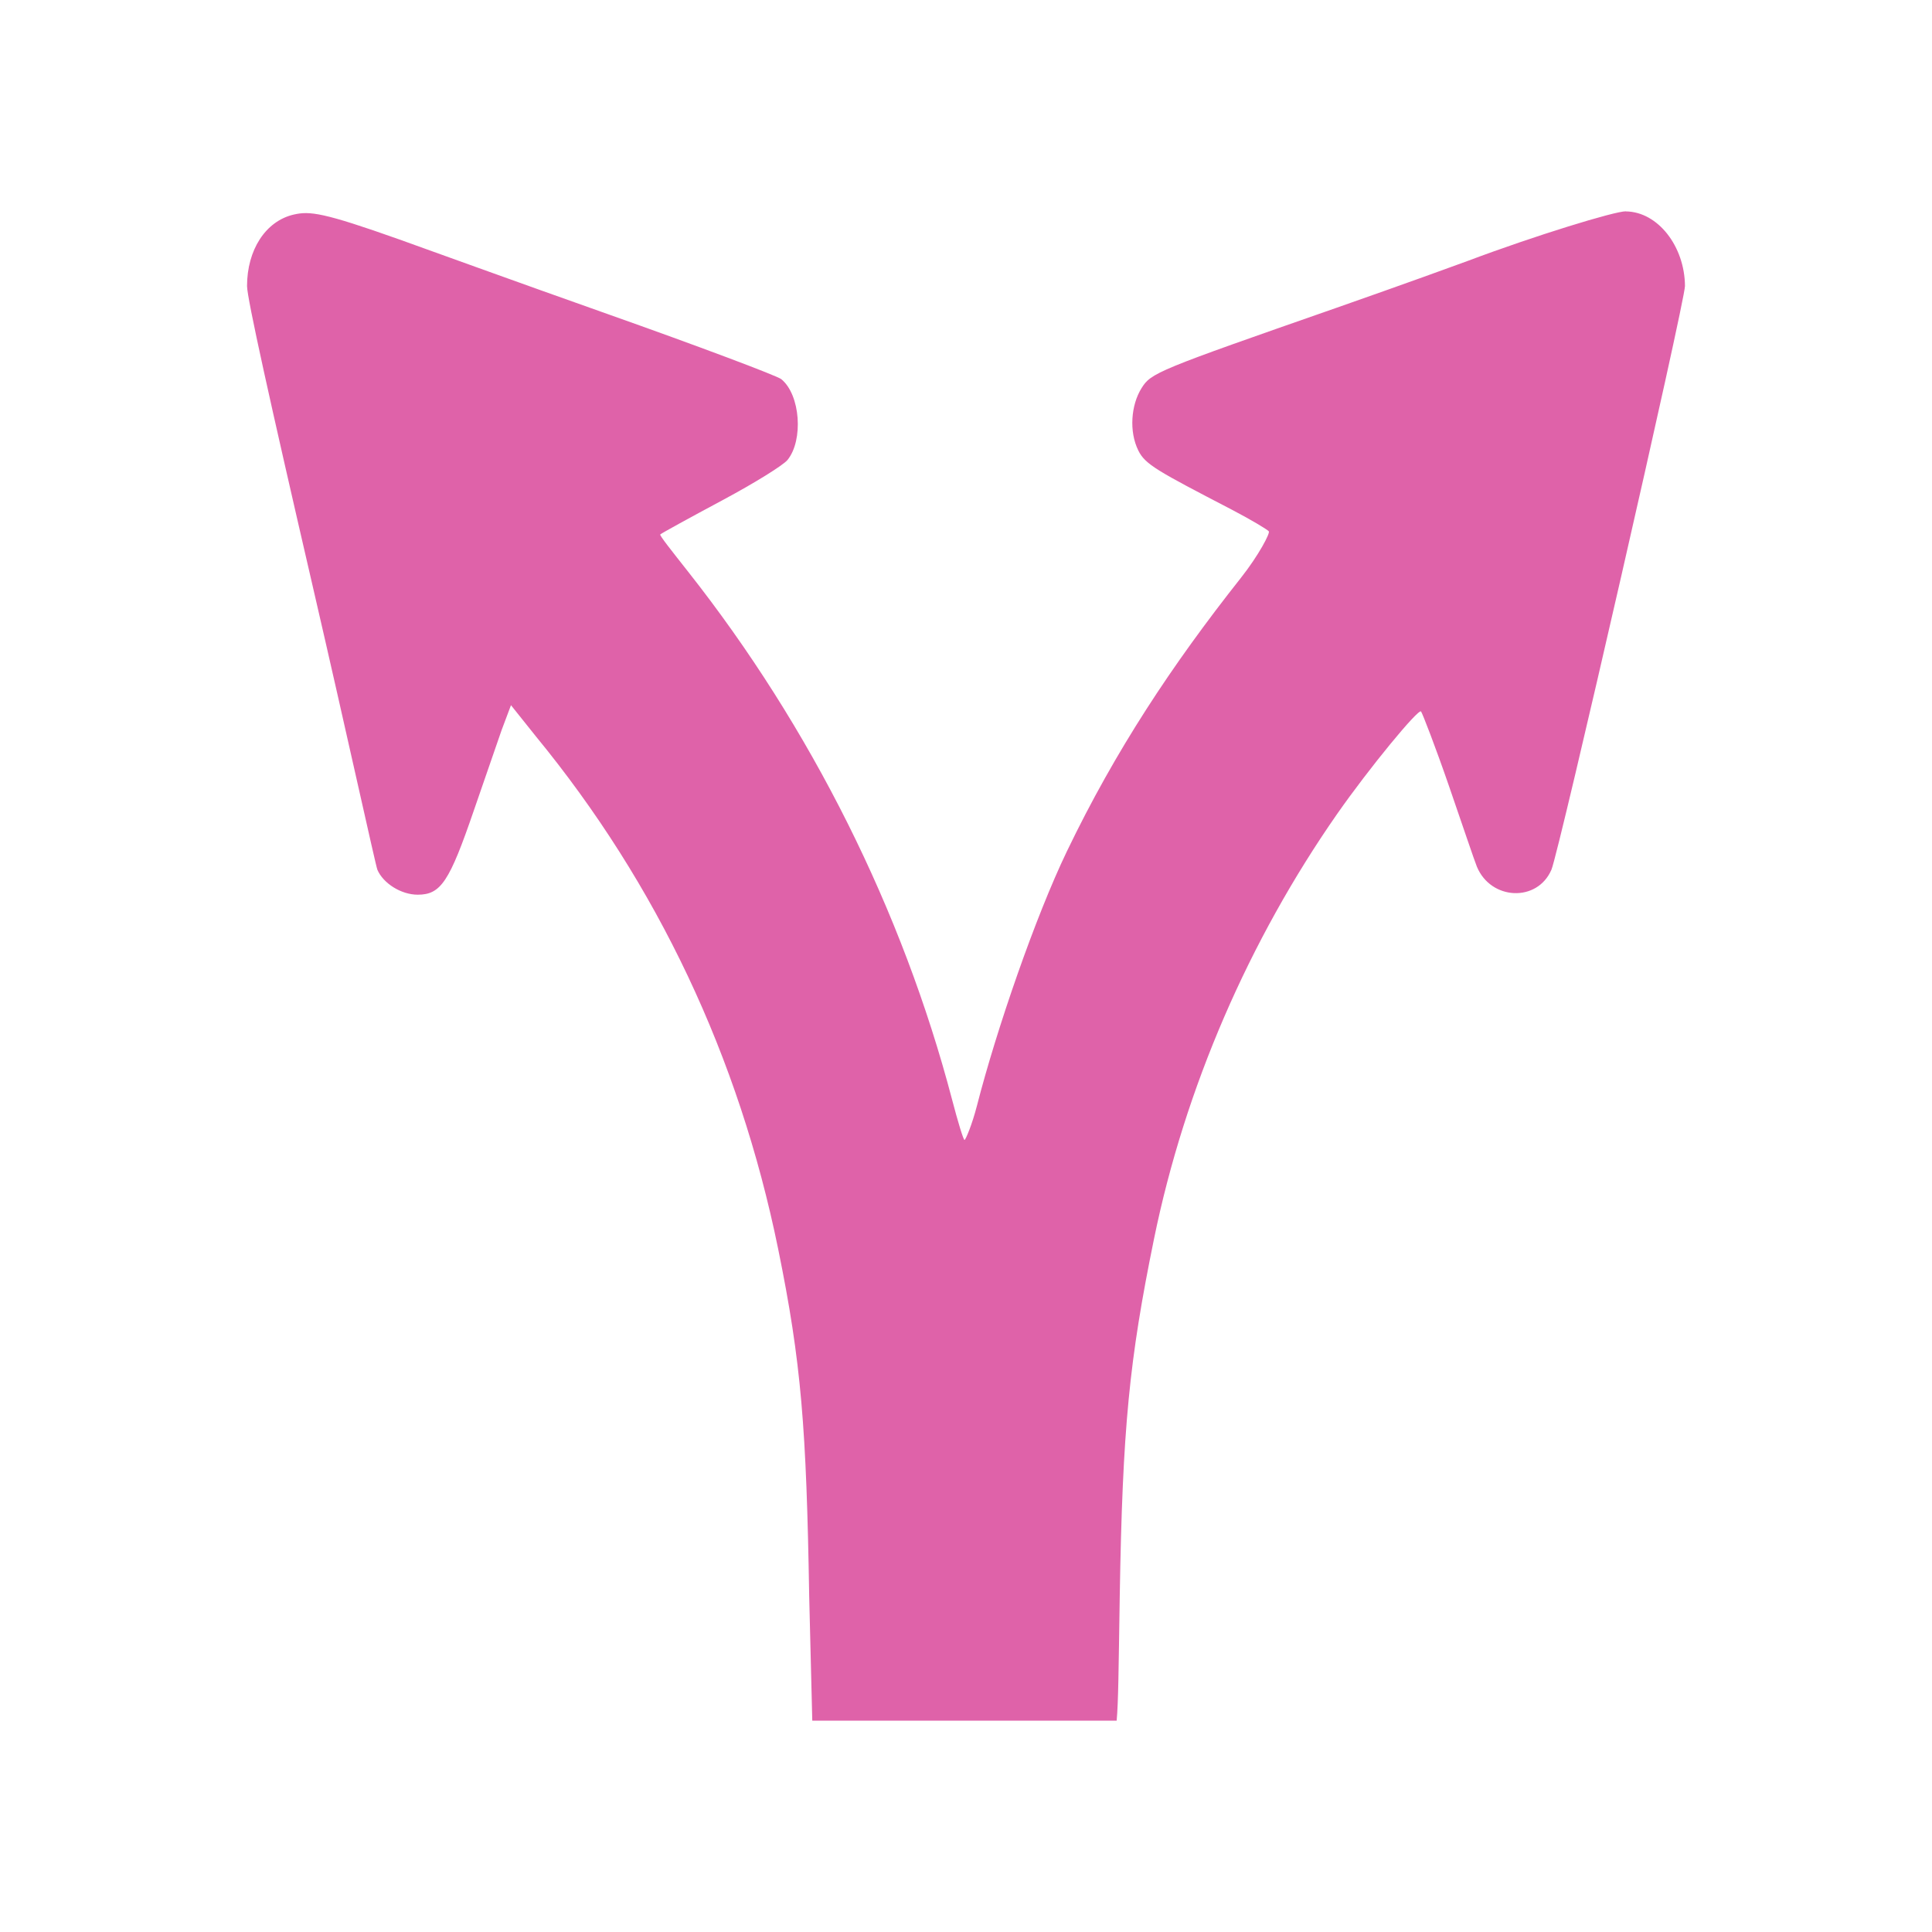 <svg viewBox="0 0 512 512" xmlns="http://www.w3.org/2000/svg">
 <path d="m430.89 56c-2.897-.053-24.149 6.452-41.978 13.167-2.107.79-17.644 6.426-34.578 12.351-47.903 16.723-49.299 17.276-51.853 21.41-2.739 4.424-3.318 11.403-.816 16.459 1.817 3.713 5.109 5.451 24.702 15.643 5.399 2.818 9.454 5.293 9.876 5.767.421.448-2.66 6.347-7.4 12.351-18.303 23.148-33.261 45.77-46.086 72.421-8.374 17.407-18.645 47.139-23.859 67.47-1.29 5.004-3.002 9.059-3.292 9.059-.29 0-1.738-4.74-3.292-10.692-13.141-50.062-37.369-98.598-69.945-139.891-4.293-5.451-7.611-9.612-7.4-9.876.211-.263 7.848-4.451 16.459-9.059 8.611-4.609 16.143-9.296 17.276-10.692 4.24-5.241 3.424-17.276-1.659-21.41-1.106-.895-22.174-8.822-46.086-17.276-23.912-8.453-48.561-17.407-55.145-19.751-20.251-7.189-23.754-7.558-27.994-6.584-7.479 1.738-12.351 9.428-12.351 18.935 0 3.187 6.136 30.838 17.276 79.004 9.402 40.661 16.802 74.58 17.276 75.713 1.527 3.529 6.215 6.584 10.692 6.584 6.136 0 8.401-3.503 14.827-22.227 2.897-8.427 6.189-17.96 7.4-21.41l2.475-6.584 6.584 8.243c32.208 39.213 53.828 84.982 64.204 135.782 6.162 30.18 7.505 47.429 8.243 92.172l.816 32.919h80.664c.448-4.977.5-12.772.816-32.919.737-44.822 2.528-62.651 9.059-94.647 8.216-40.213 25.229-79.268 48.561-112.739 8.48-12.14 21.542-27.994 22.227-27.151.342.421 3.792 9.296 7.4 19.751 3.608 10.455 6.742 19.777 7.4 21.384 3.713 8.928 16.012 9.481 19.751.816 2.001-4.609 35.42-150.688 35.394-154.717-.079-10.481-7.163-19.646-15.643-19.751" fill="#df62a9"/>
</svg>
